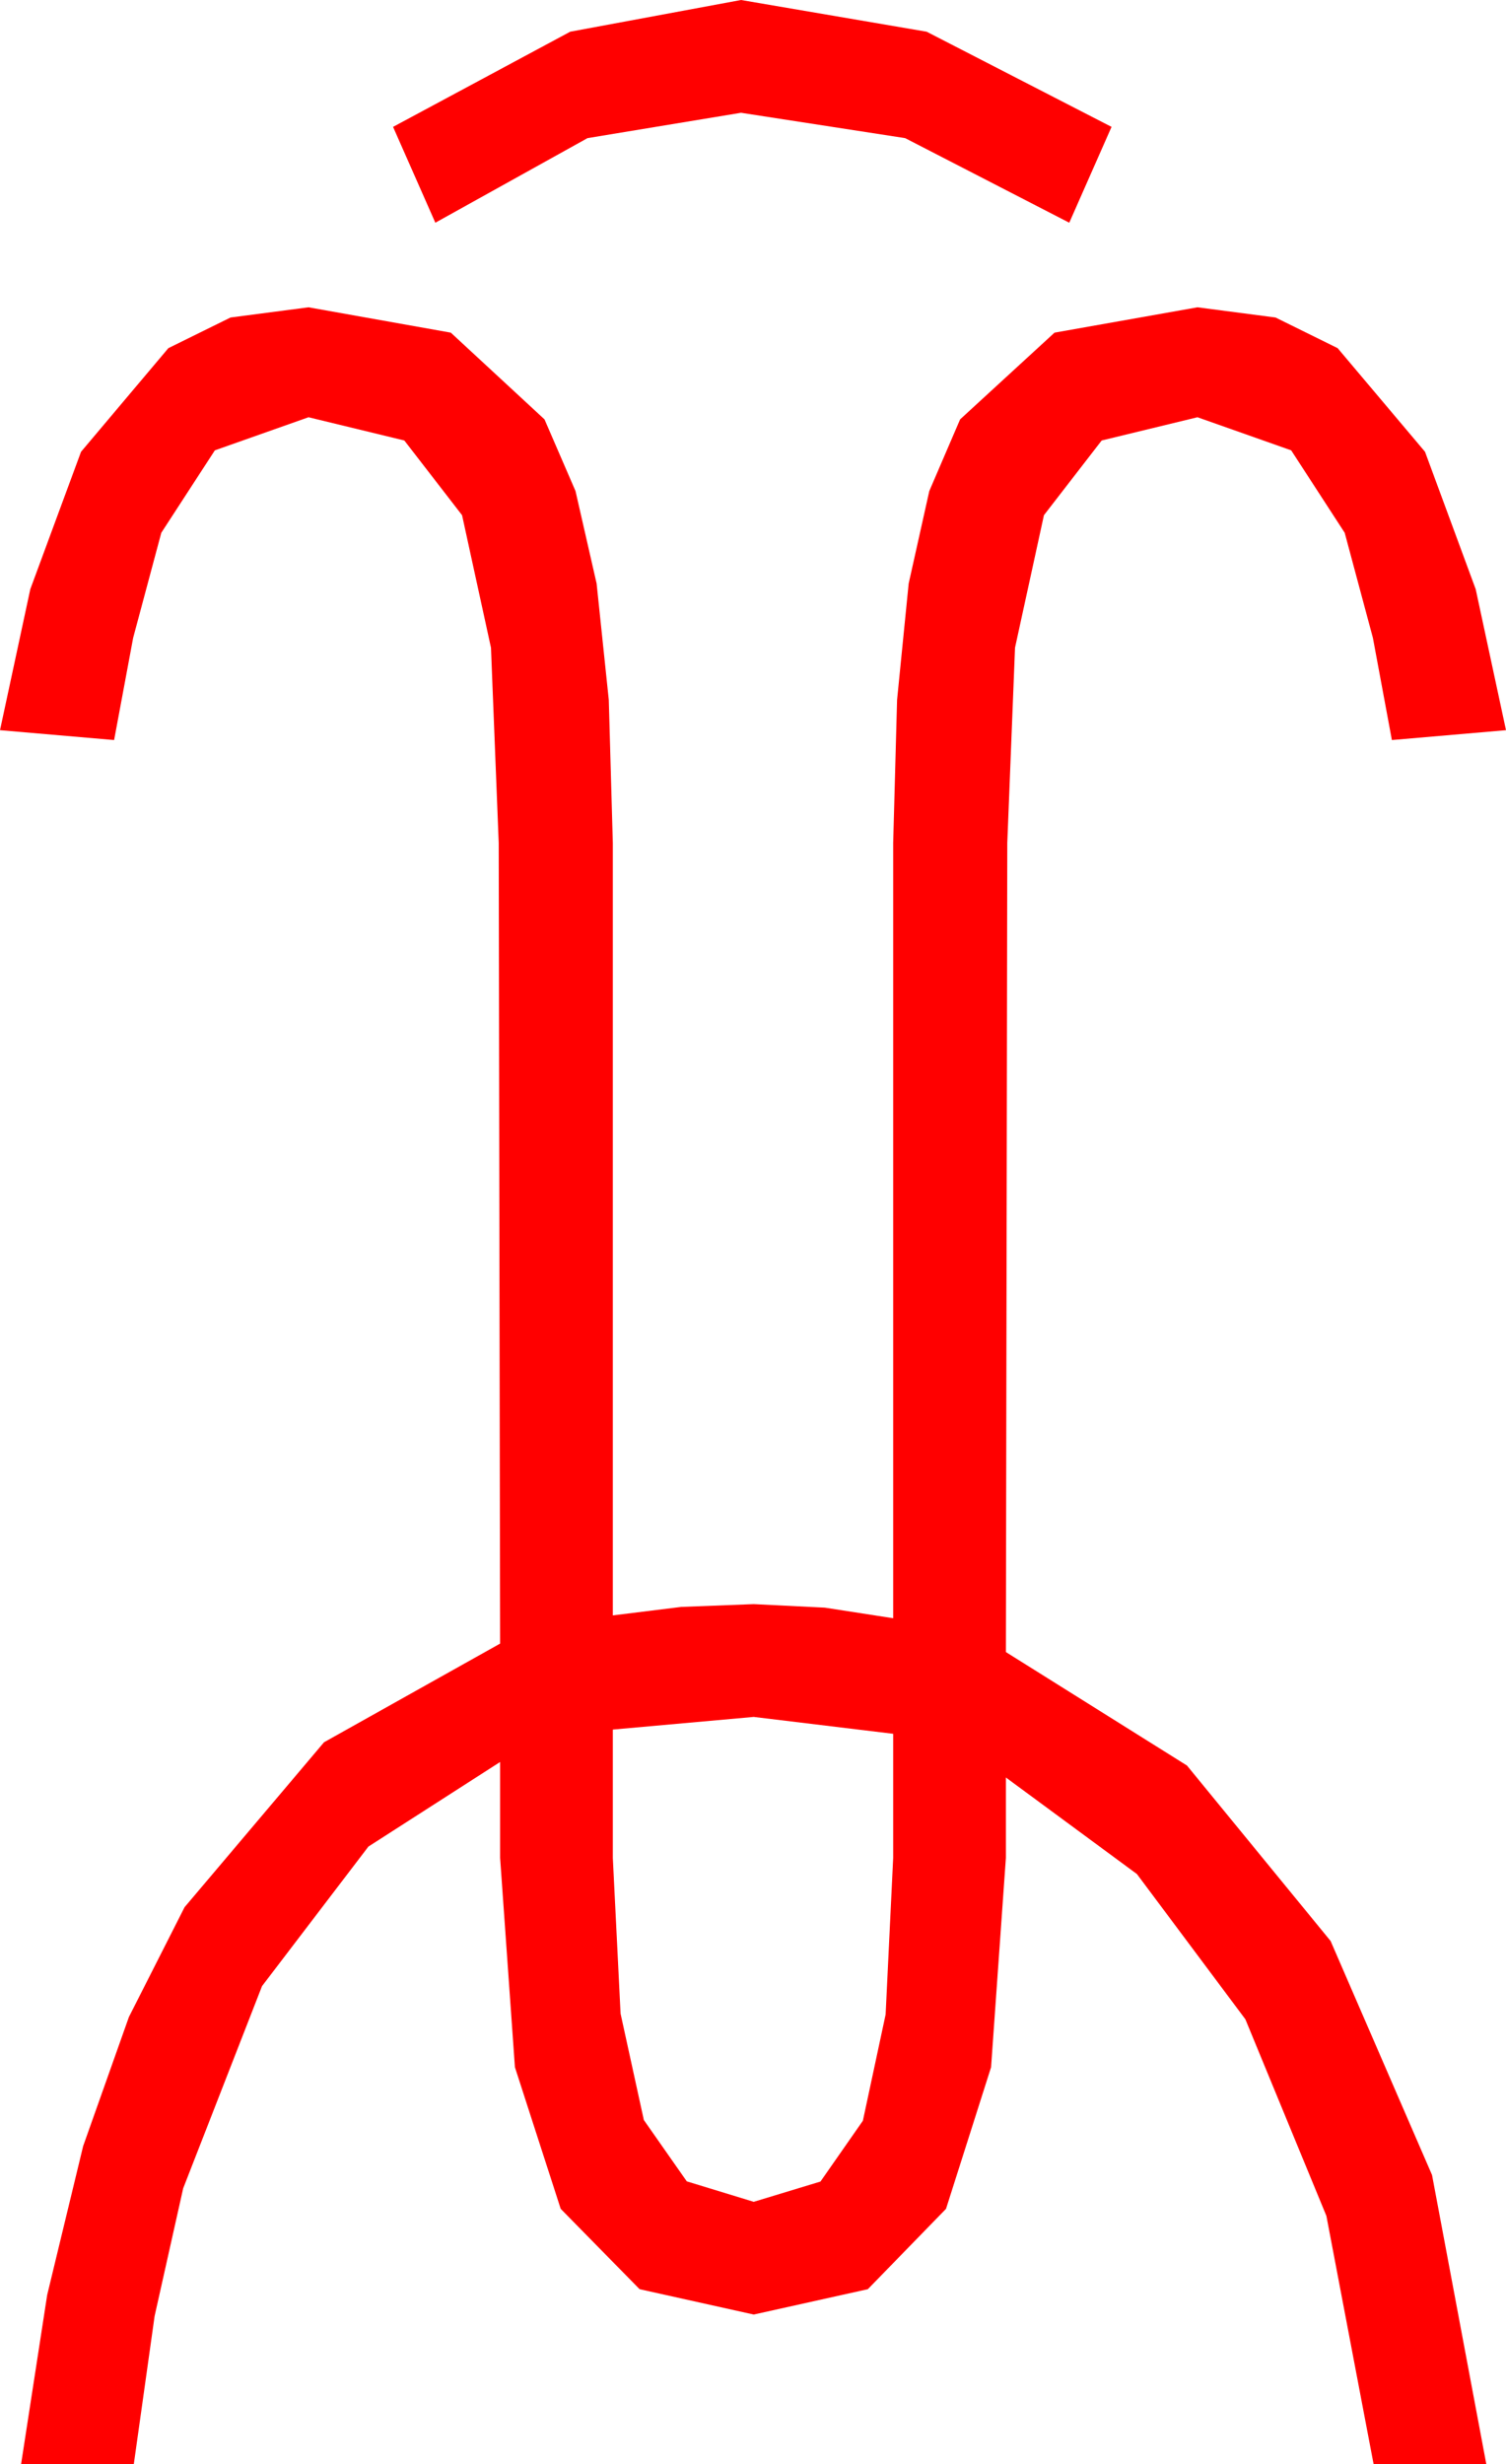 <?xml version="1.0" encoding="utf-8"?>
<!DOCTYPE svg PUBLIC "-//W3C//DTD SVG 1.1//EN" "http://www.w3.org/Graphics/SVG/1.1/DTD/svg11.dtd">
<svg width="31.318" height="51.211" xmlns="http://www.w3.org/2000/svg" xmlns:xlink="http://www.w3.org/1999/xlink" xmlns:xml="http://www.w3.org/XML/1998/namespace" version="1.1">
  <g>
    <g>
      <path style="fill:#FF0000;fill-opacity:1" d="M15.674,35.684L12.744,35.947 12.744,38.613 12.905,41.851 13.389,44.062 14.282,45.337 15.674,45.762 17.062,45.341 17.944,44.077 18.417,41.869 18.574,38.613 18.574,36.035 15.674,35.684z M6.416,6.387L9.375,6.914 11.323,8.716 11.968,10.206 12.407,12.129 12.66,14.546 12.744,17.52 12.744,33.574 14.165,33.398 15.674,33.34 17.153,33.413 18.574,33.633 18.574,17.52 18.655,14.546 18.896,12.129 19.325,10.206 19.966,8.716 21.929,6.914 24.902,6.387 26.525,6.599 27.817,7.236 29.634,9.39 30.688,12.246 31.318,15.176 28.945,15.381 28.55,13.257 27.964,11.074 26.851,9.36 24.902,8.672 22.91,9.155 21.709,10.708 21.108,13.462 20.947,17.52 20.918,34.336 24.683,36.694 27.671,40.342 29.78,45.205 30.908,51.211 28.564,51.211 27.583,46.055 25.898,41.968 23.643,38.95 20.918,36.943 20.918,38.613 20.61,42.964 19.673,45.908 18.047,47.578 15.674,48.105 13.301,47.578 11.66,45.908 10.708,42.964 10.4,38.613 10.4,36.621 7.661,38.379 5.449,41.279 3.809,45.483 3.215,48.138 2.783,51.211 0.439,51.211 0.981,47.699 1.729,44.604 2.681,41.92 3.838,39.639 6.738,36.211 10.4,34.16 10.371,17.52 10.21,13.462 9.609,10.708 8.408,9.155 6.416,8.672 4.468,9.36 3.354,11.074 2.769,13.257 2.373,15.381 0,15.176 0.63,12.246 1.685,9.39 3.501,7.236 4.794,6.599 6.416,6.387z M15.41,0L19.27,0.659 23.115,2.637 22.236,4.629 18.823,2.871 15.41,2.344 12.217,2.871 9.053,4.629 8.174,2.637 11.858,0.659 15.41,0z" />
    </g>
  </g>
</svg>